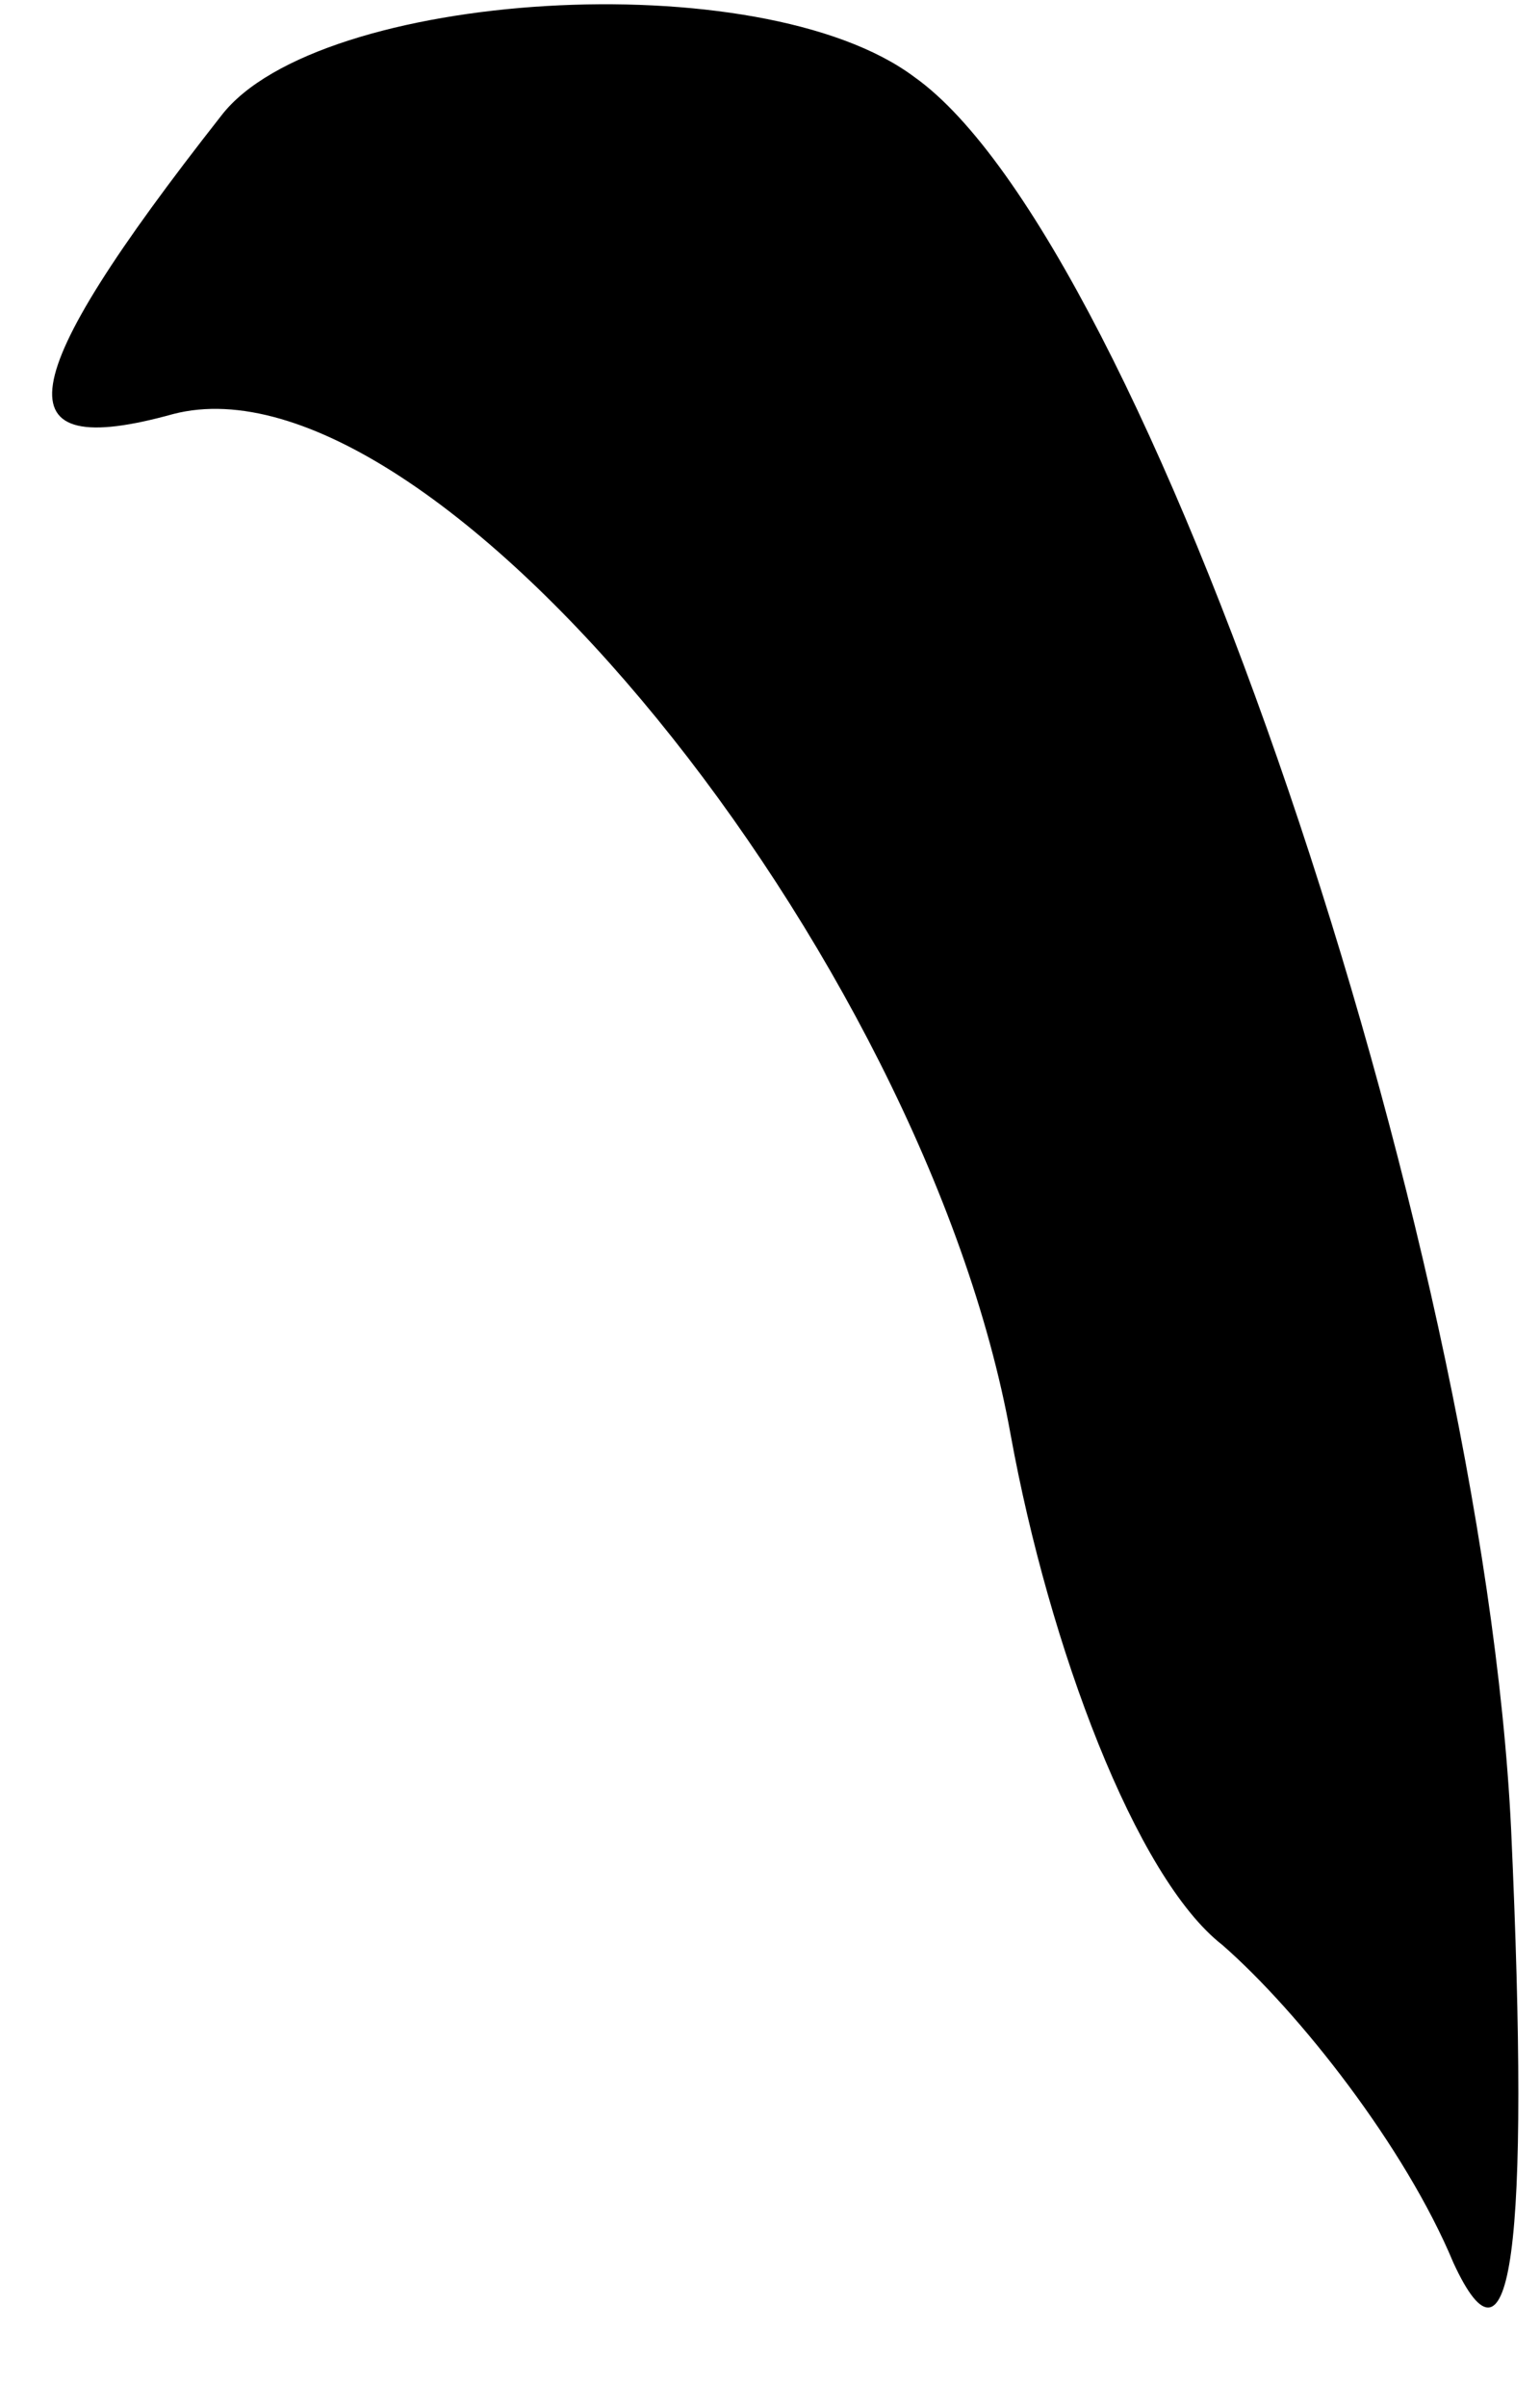 <?xml version="1.0" standalone="no"?>
<!DOCTYPE svg PUBLIC "-//W3C//DTD SVG 20010904//EN"
 "http://www.w3.org/TR/2001/REC-SVG-20010904/DTD/svg10.dtd">
<svg version="1.0" xmlns="http://www.w3.org/2000/svg"
 width="16pt" height="25pt" viewBox="0 0 16 25"
 preserveAspectRatio="xMidYMid meet">
<g transform="translate(0,25) scale(0.1,-0.1)"
fill="#000000" stroke="none">
<path fill="#000000" stroke="none" d="M23 238 c-22 -28 -23 -36 -5 -31 27 7
78 -56 87 -106 4 -22 13 -46 22 -53 8 -7 19 -21 24 -33 6 -13 8 1 6 45 -3 62
-38 165 -62 182 -16 12 -62 9 -72 -4z"/>
</g>
</svg>
